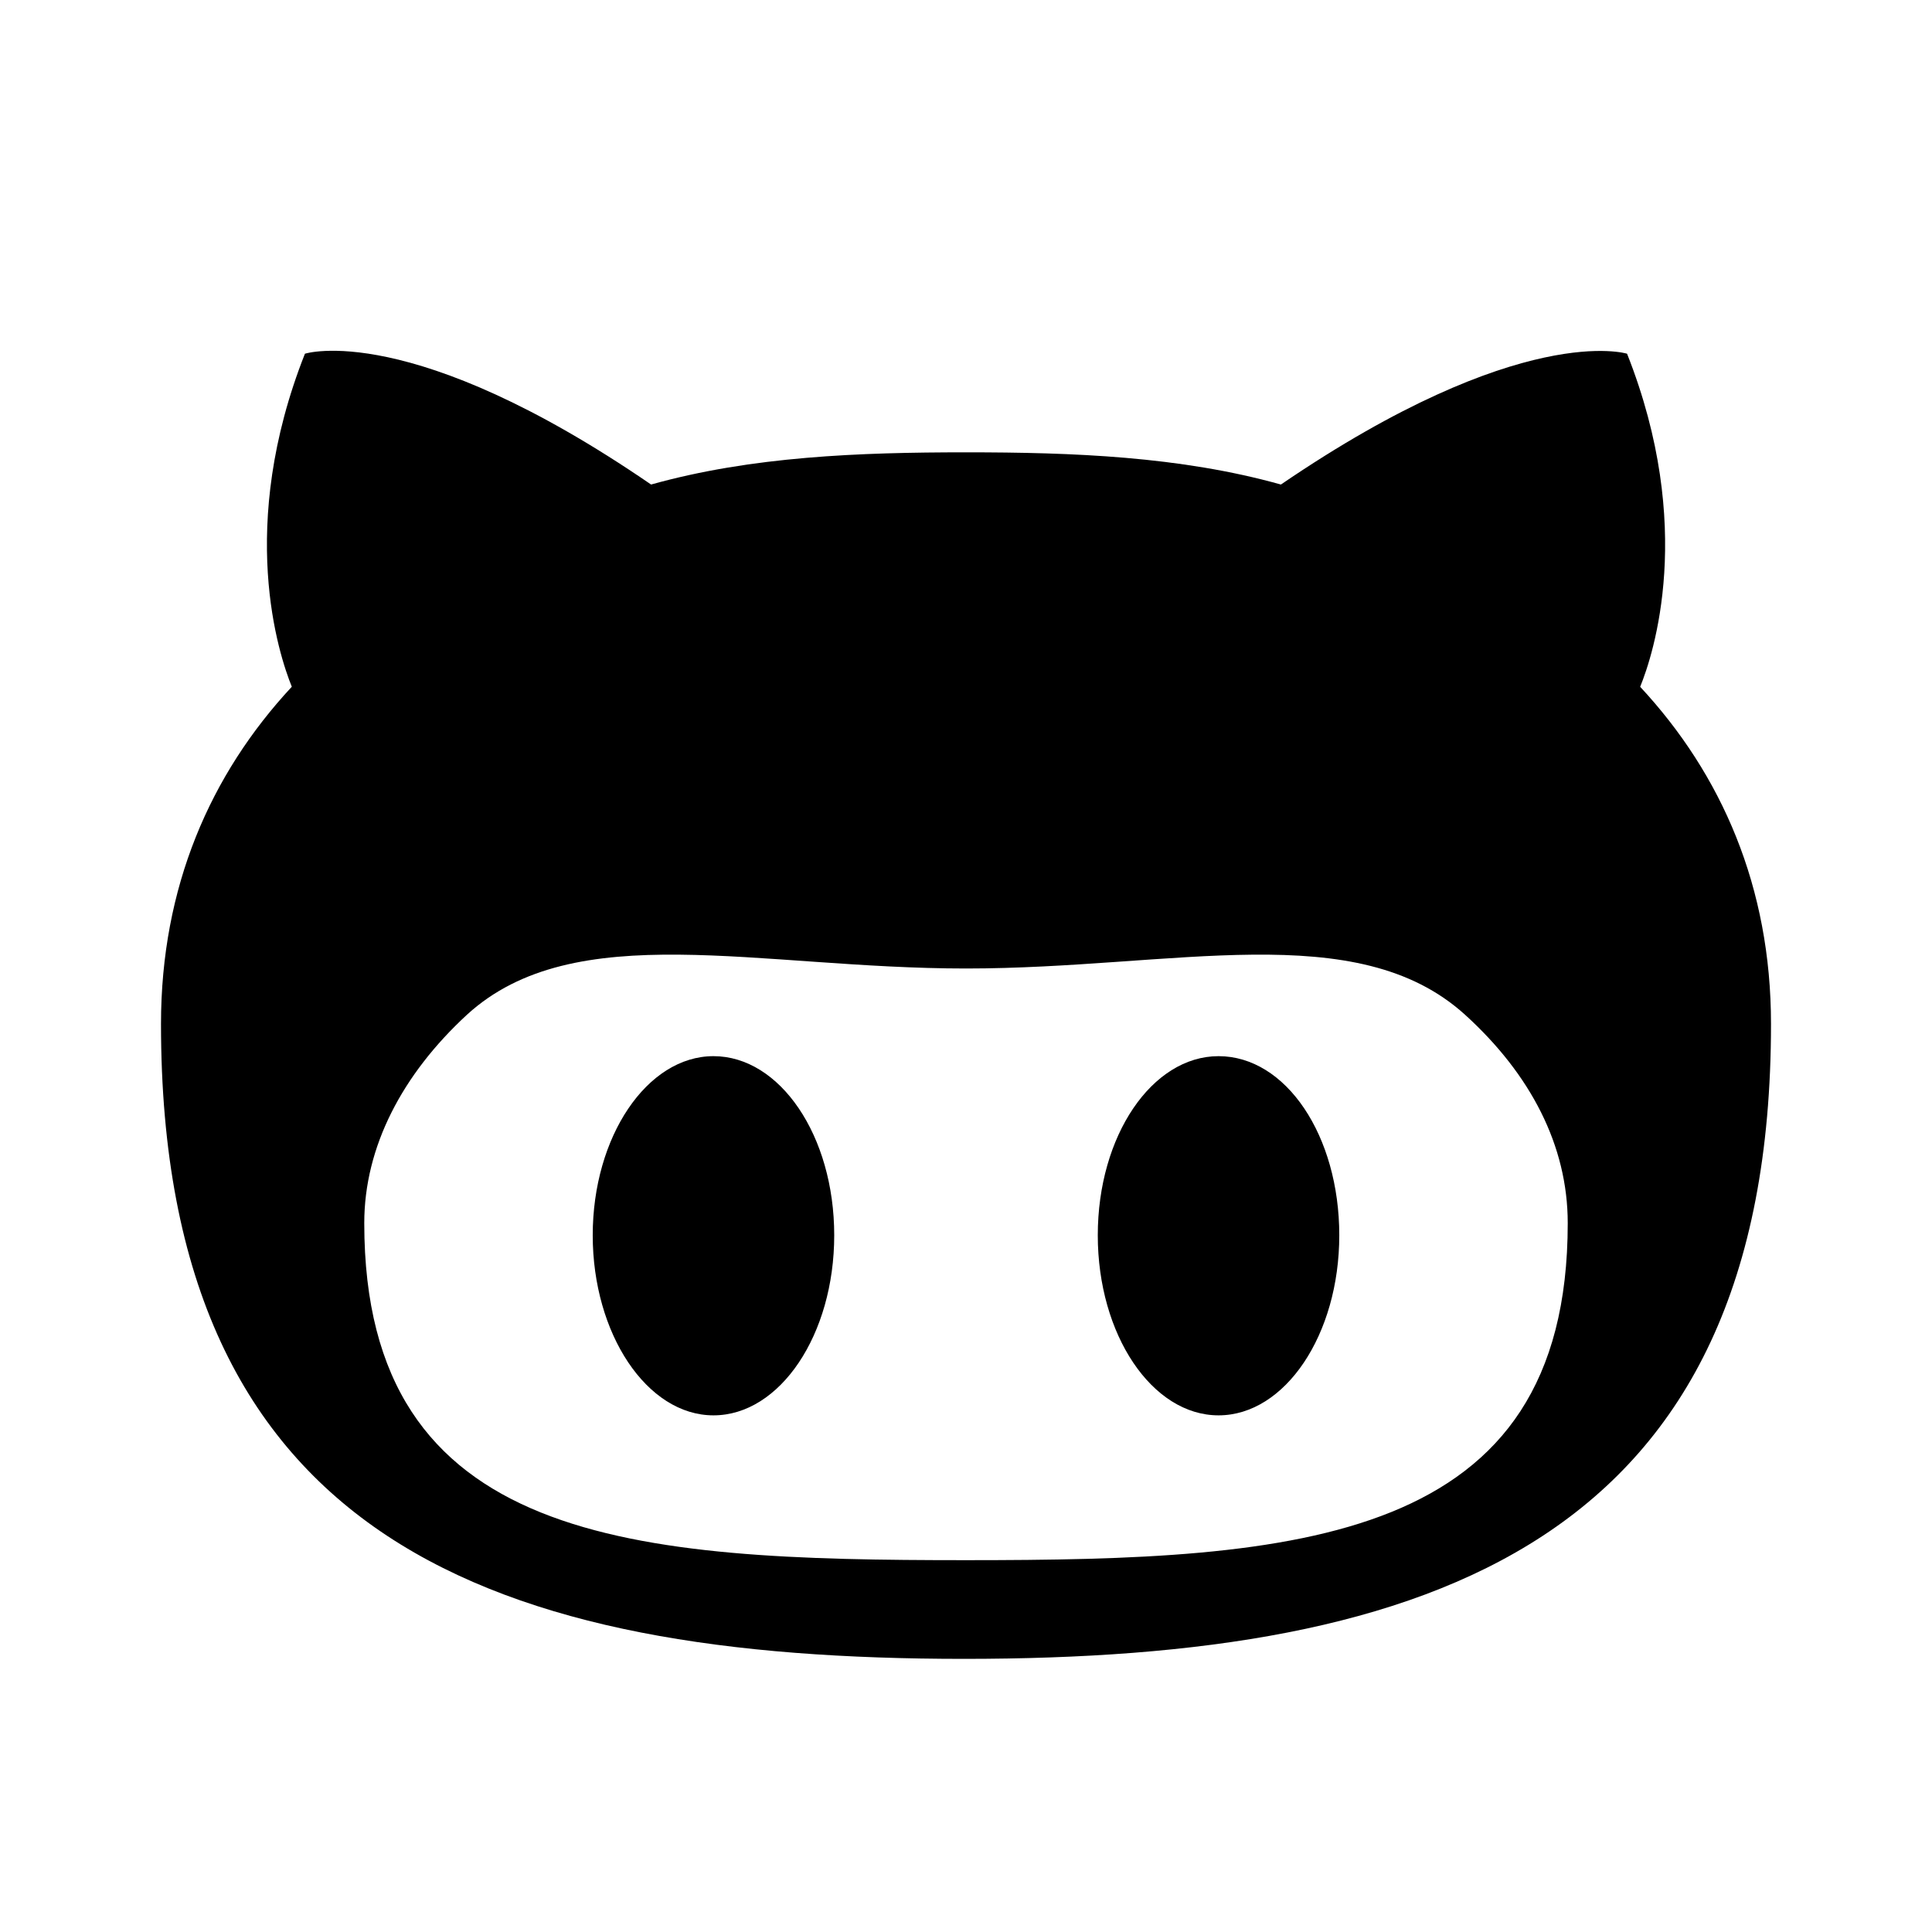 <svg xmlns="http://www.w3.org/2000/svg" baseProfile="full" viewBox="0 0 24.00 24.00"><path d="M20.375 8.531c.163-.4.688-1.987-.163-4.137 0 0-1.312-.413-4.3 1.625-1.25-.35-2.587-.4-3.912-.4-1.325 0-2.662.05-3.912.4-2.988-2.05-4.3-1.625-4.3-1.625-.85 2.15-.325 3.737-.163 4.137C2.612 9.62 2 11.02 2 12.72c0 6.437 4.162 7.887 9.975 7.887S22 19.156 22 12.72c0-1.7-.613-3.1-1.625-4.188zM12 19.381c-4.125 0-7.475-.187-7.475-4.187 0-.95.475-1.85 1.275-2.588 1.338-1.225 3.625-.575 6.2-.575 2.588 0 4.85-.65 6.2.575.813.738 1.275 1.625 1.275 2.588 0 3.987-3.35 4.187-7.475 4.187zM8.863 13.12c-.825 0-1.5 1-1.5 2.225s.674 2.237 1.5 2.237c.825 0 1.5-1 1.5-2.237 0-1.238-.675-2.225-1.5-2.225zm6.274 0c-.825 0-1.5.987-1.5 2.225 0 1.237.675 2.237 1.5 2.237s1.5-1 1.5-2.237c0-1.238-.662-2.225-1.5-2.225z"/></svg>